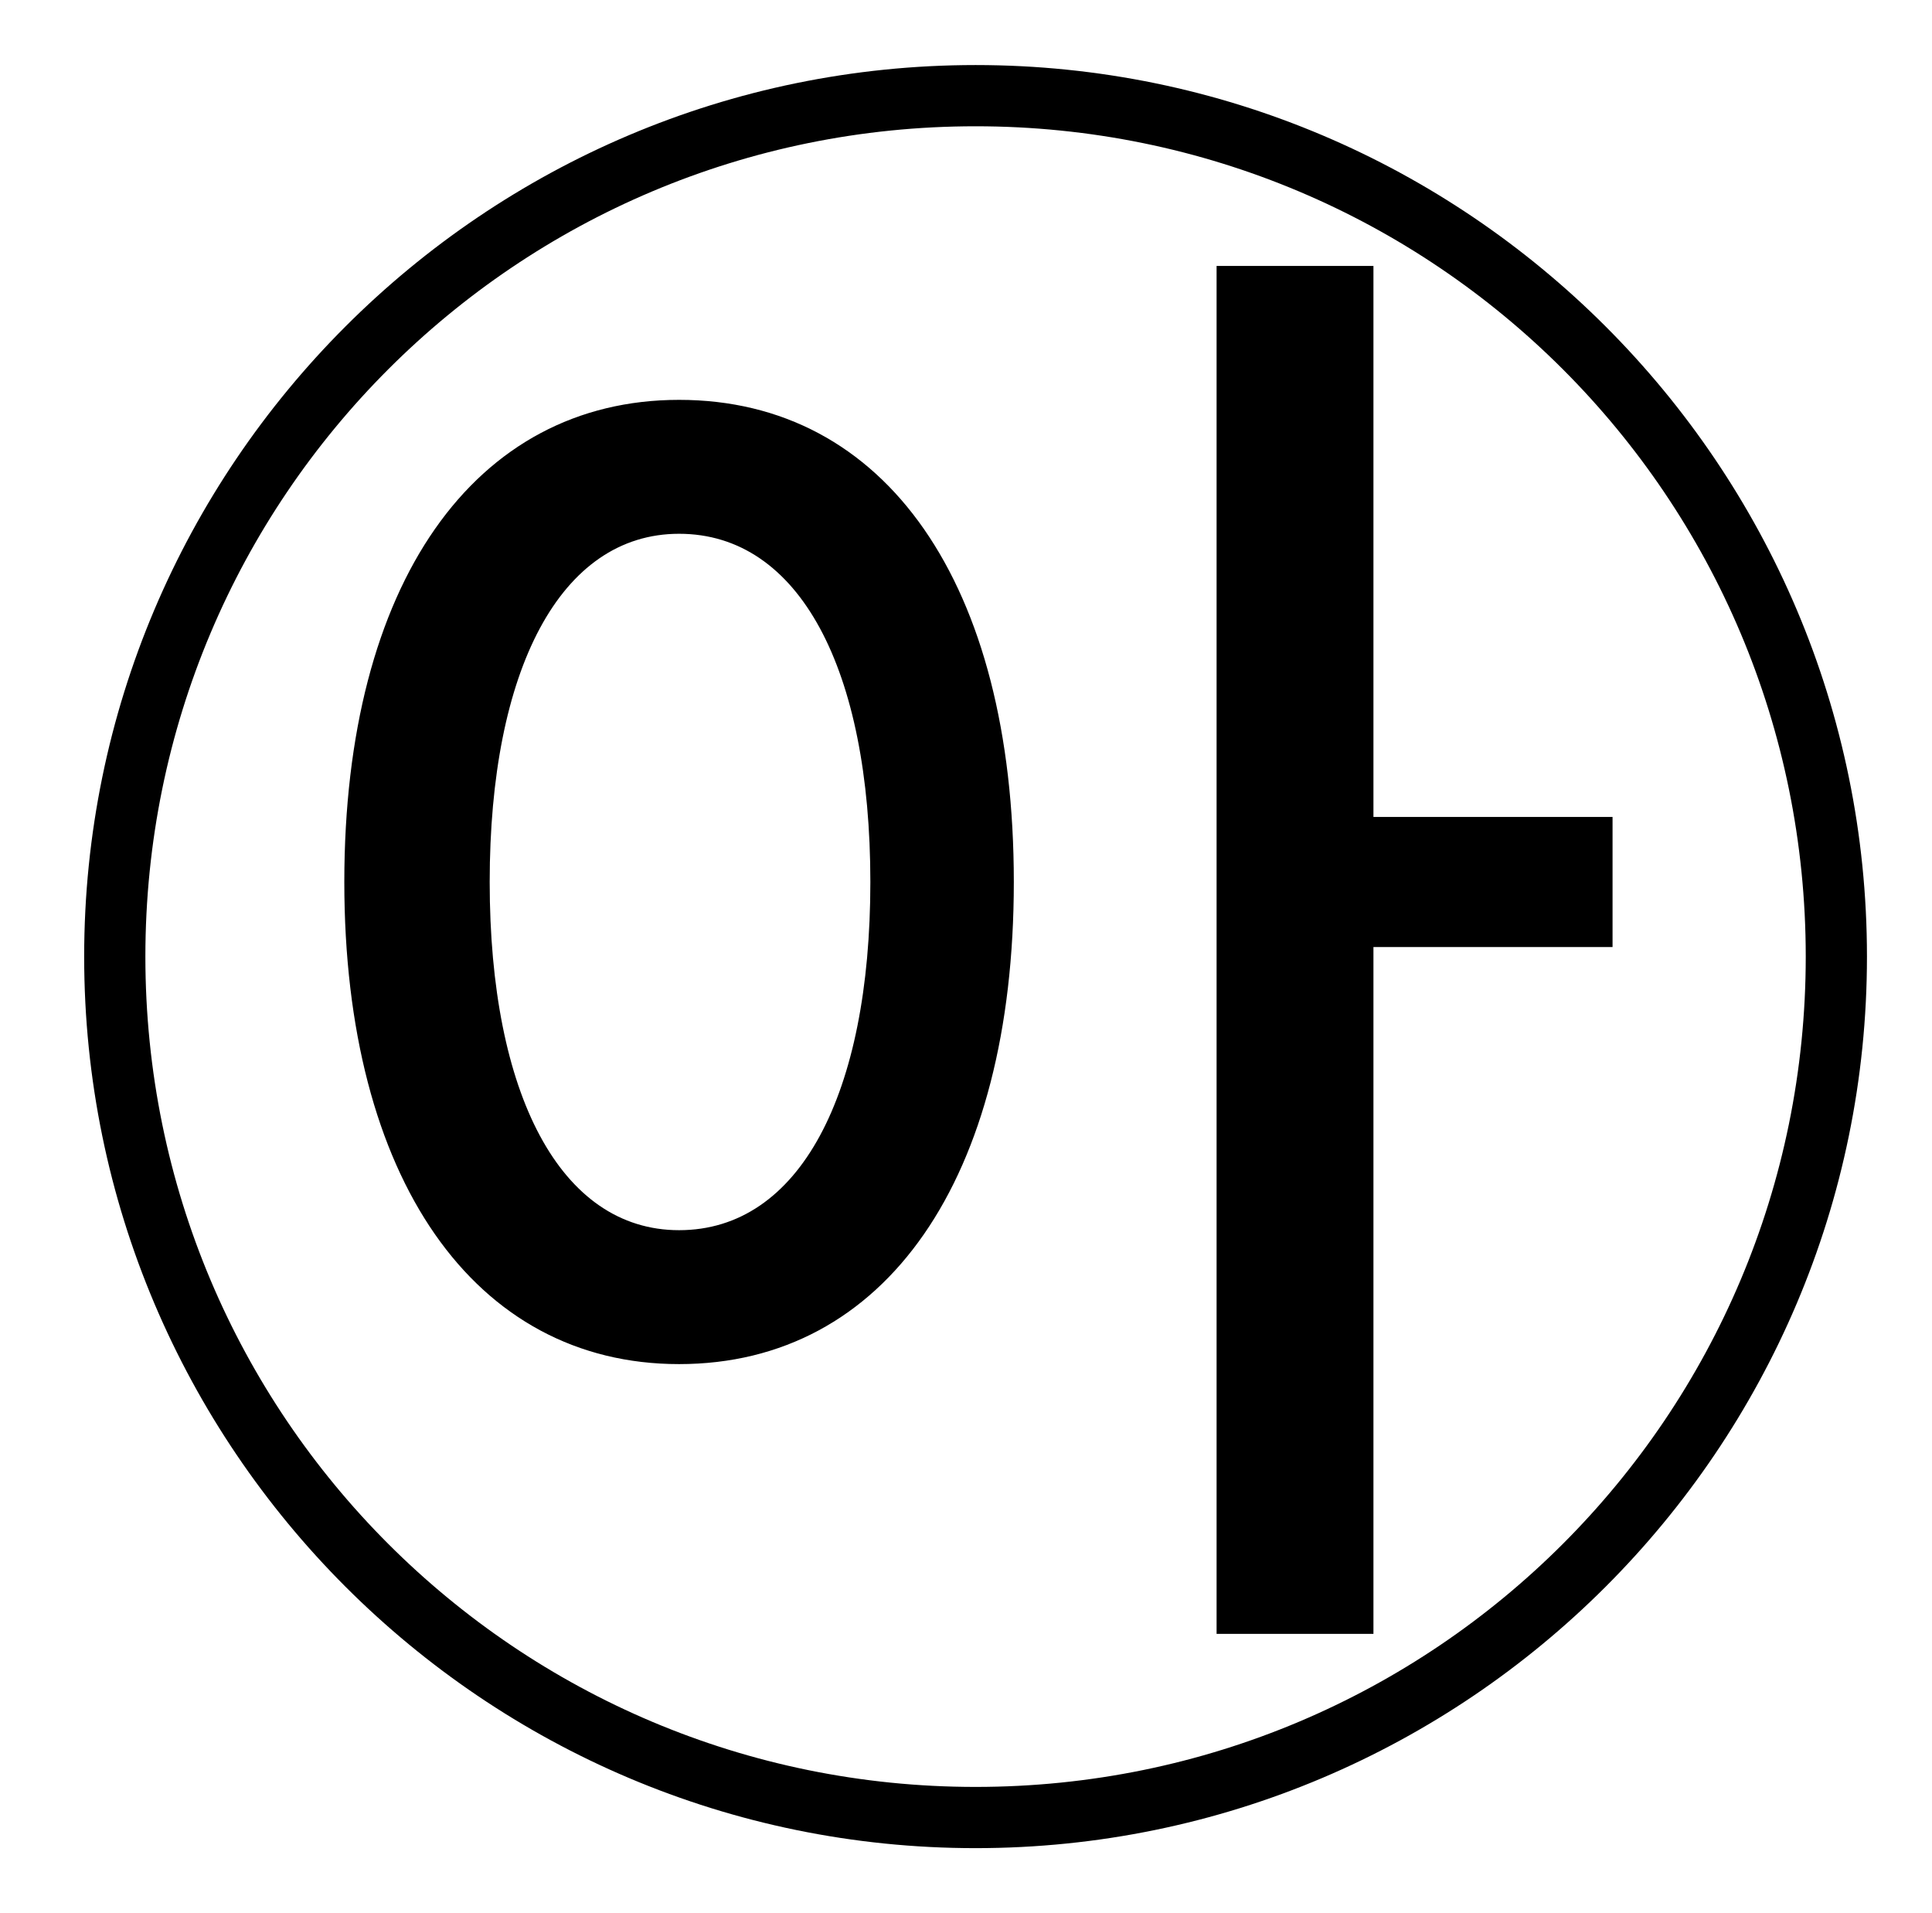 <?xml version="1.0" standalone="no"?>
<!DOCTYPE svg PUBLIC "-//W3C//DTD SVG 1.1//EN" "http://www.w3.org/Graphics/SVG/1.1/DTD/svg11.dtd" >
<svg xmlns="http://www.w3.org/2000/svg" xmlns:xlink="http://www.w3.org/1999/xlink" version="1.1" viewBox="-10 0 1010 1000">
   <path fill="currentColor"
d="M345 643c63 0 100 -71 100 -182s-37 -182 -100 -182c-62 0 -99 71 -99 182s37 182 99 182zM345 209c108 0 175 96 175 252c0 155 -67 252 -175 252c-107 0 -175 -97 -175 -252c0 -156 68 -252 175 -252zM708 427h125v68h-125v359h-82v-715h82v288zM500 934
c240 0 434 -194 434 -434s-194 -434 -434 -434s-434 194 -434 434s194 434 434 434zM500 34c257 0 466 209 466 466s-209 466 -466 466s-466 -209 -466 -466s209 -466 466 -466z" />
</svg>
